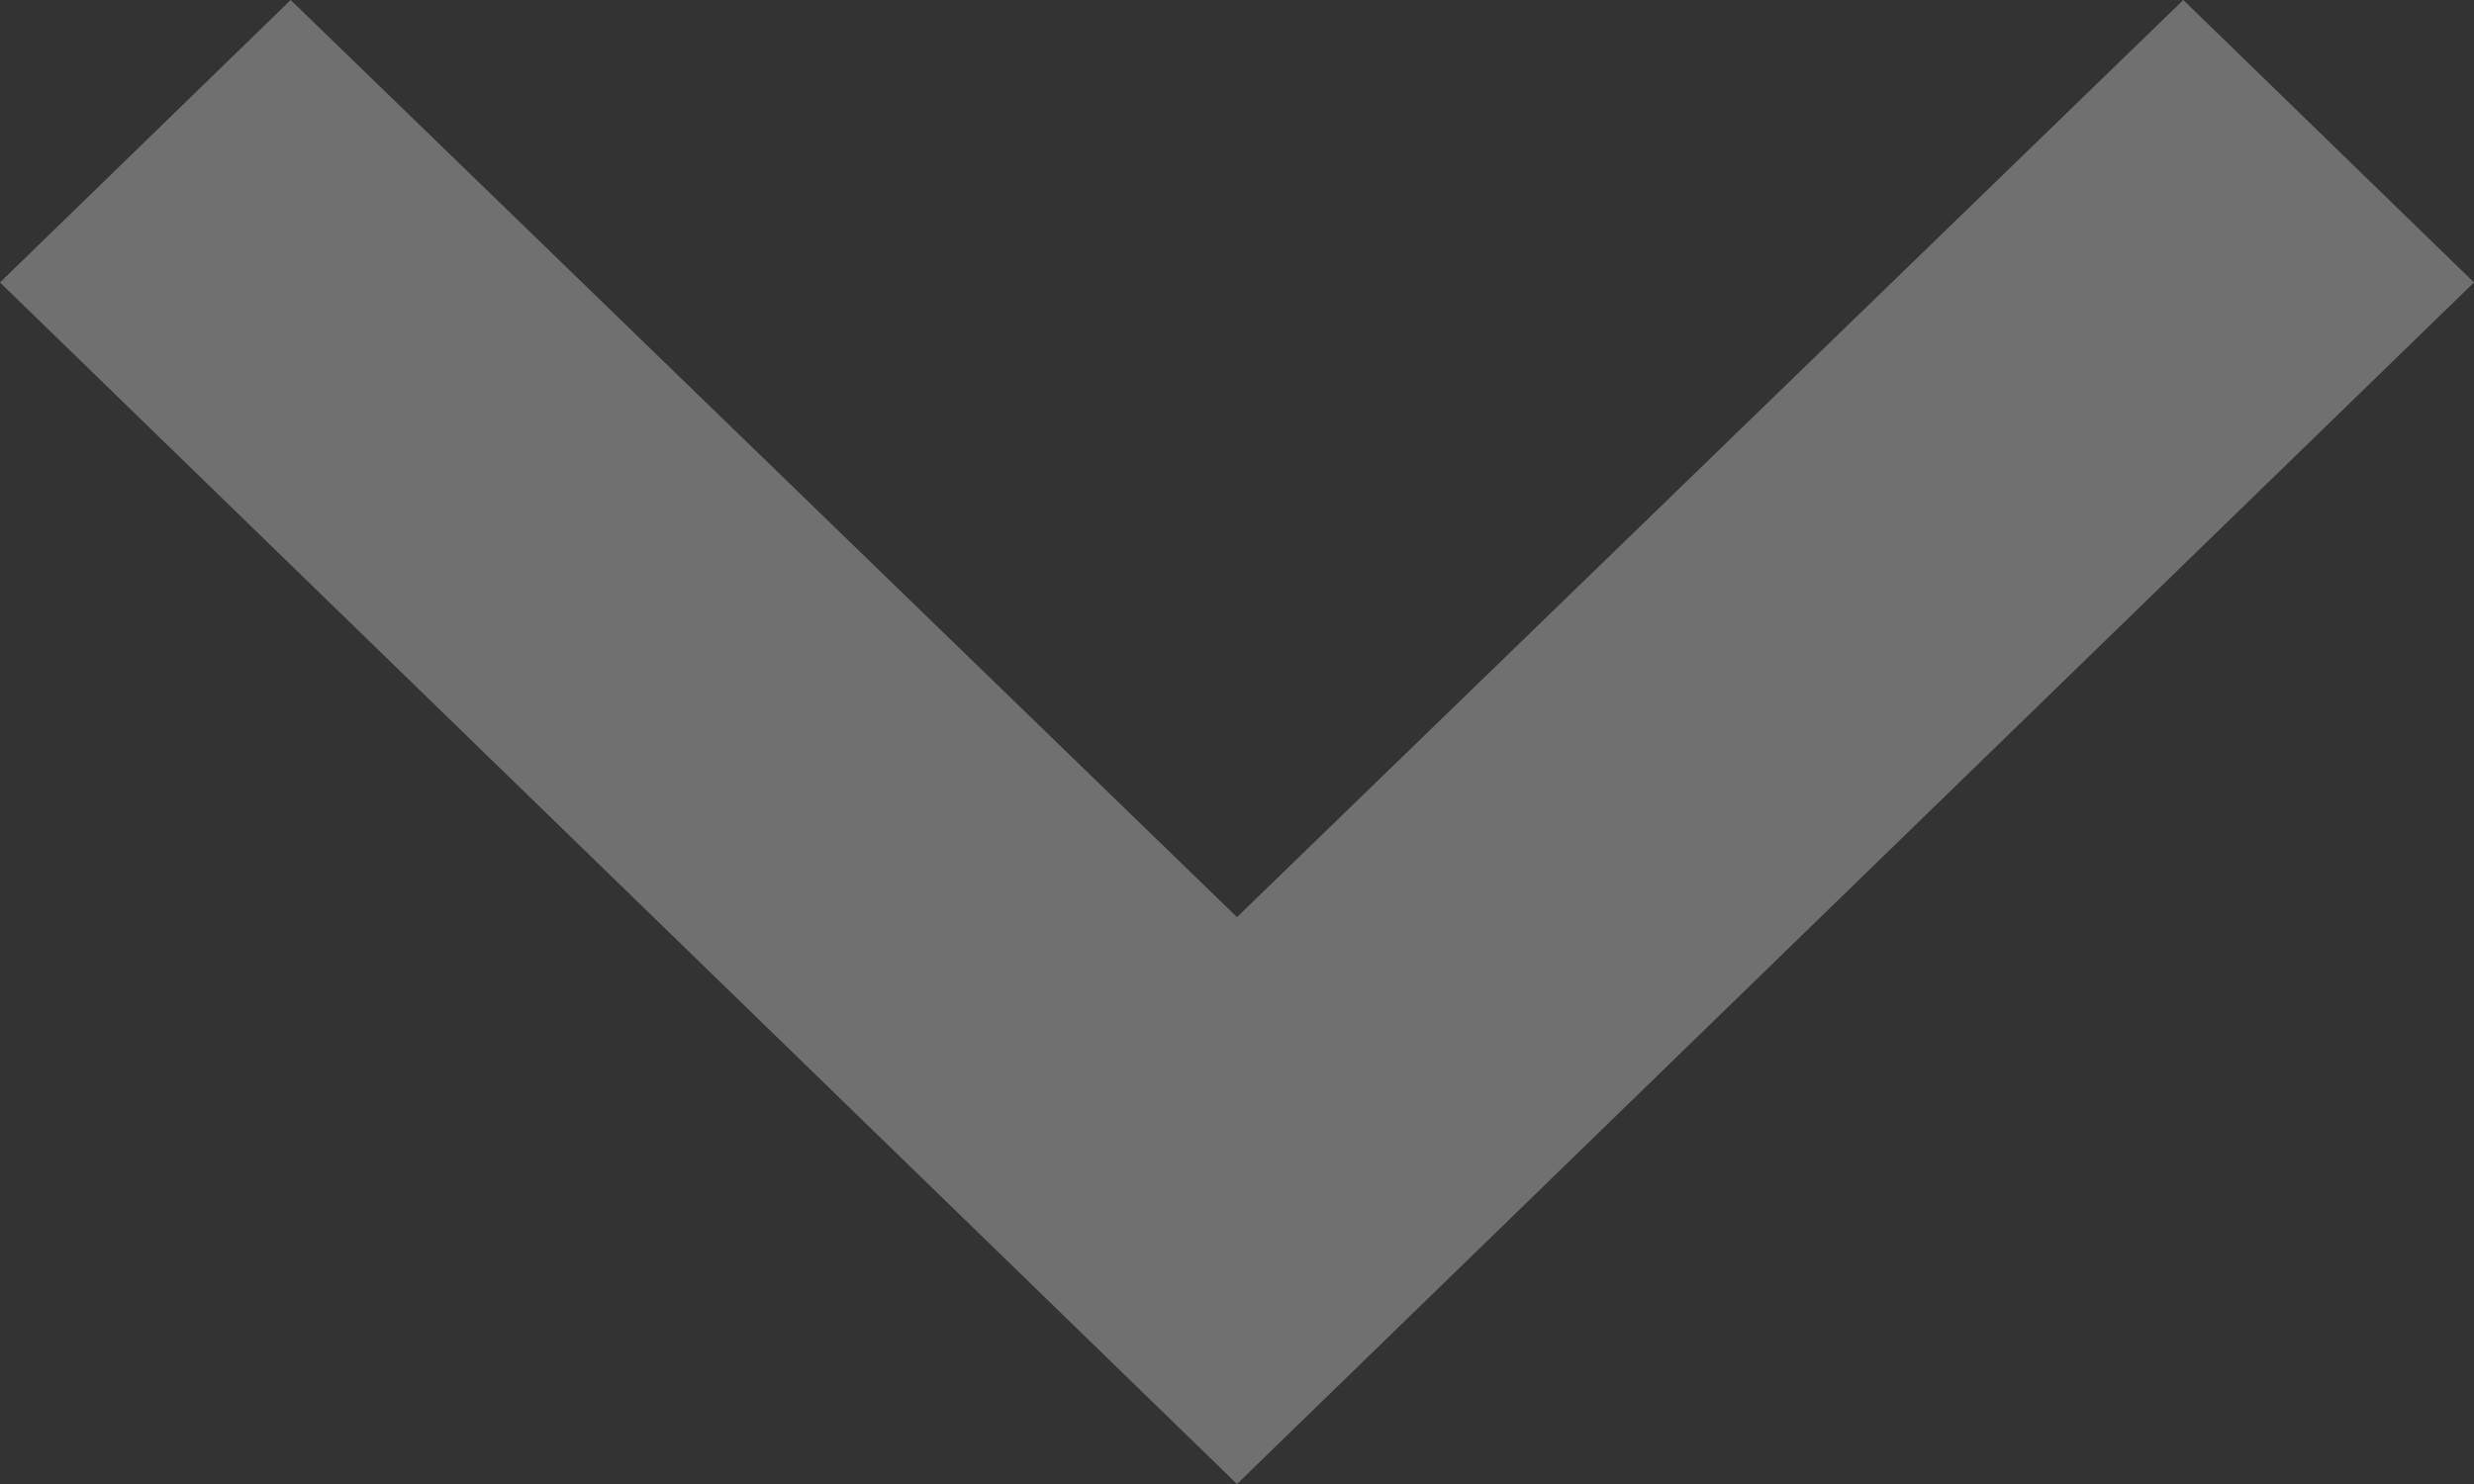<svg width="10" height="6" fill="none" xmlns="http://www.w3.org/2000/svg"><rect width="100%" height="100%" fill="#333333" stroke="none"/><path d="M1.175 0L5 3.708 8.825 0 10 1.142 5 6 0 1.142 1.175 0z" fill="#fff" fill-opacity=".3"/></svg>